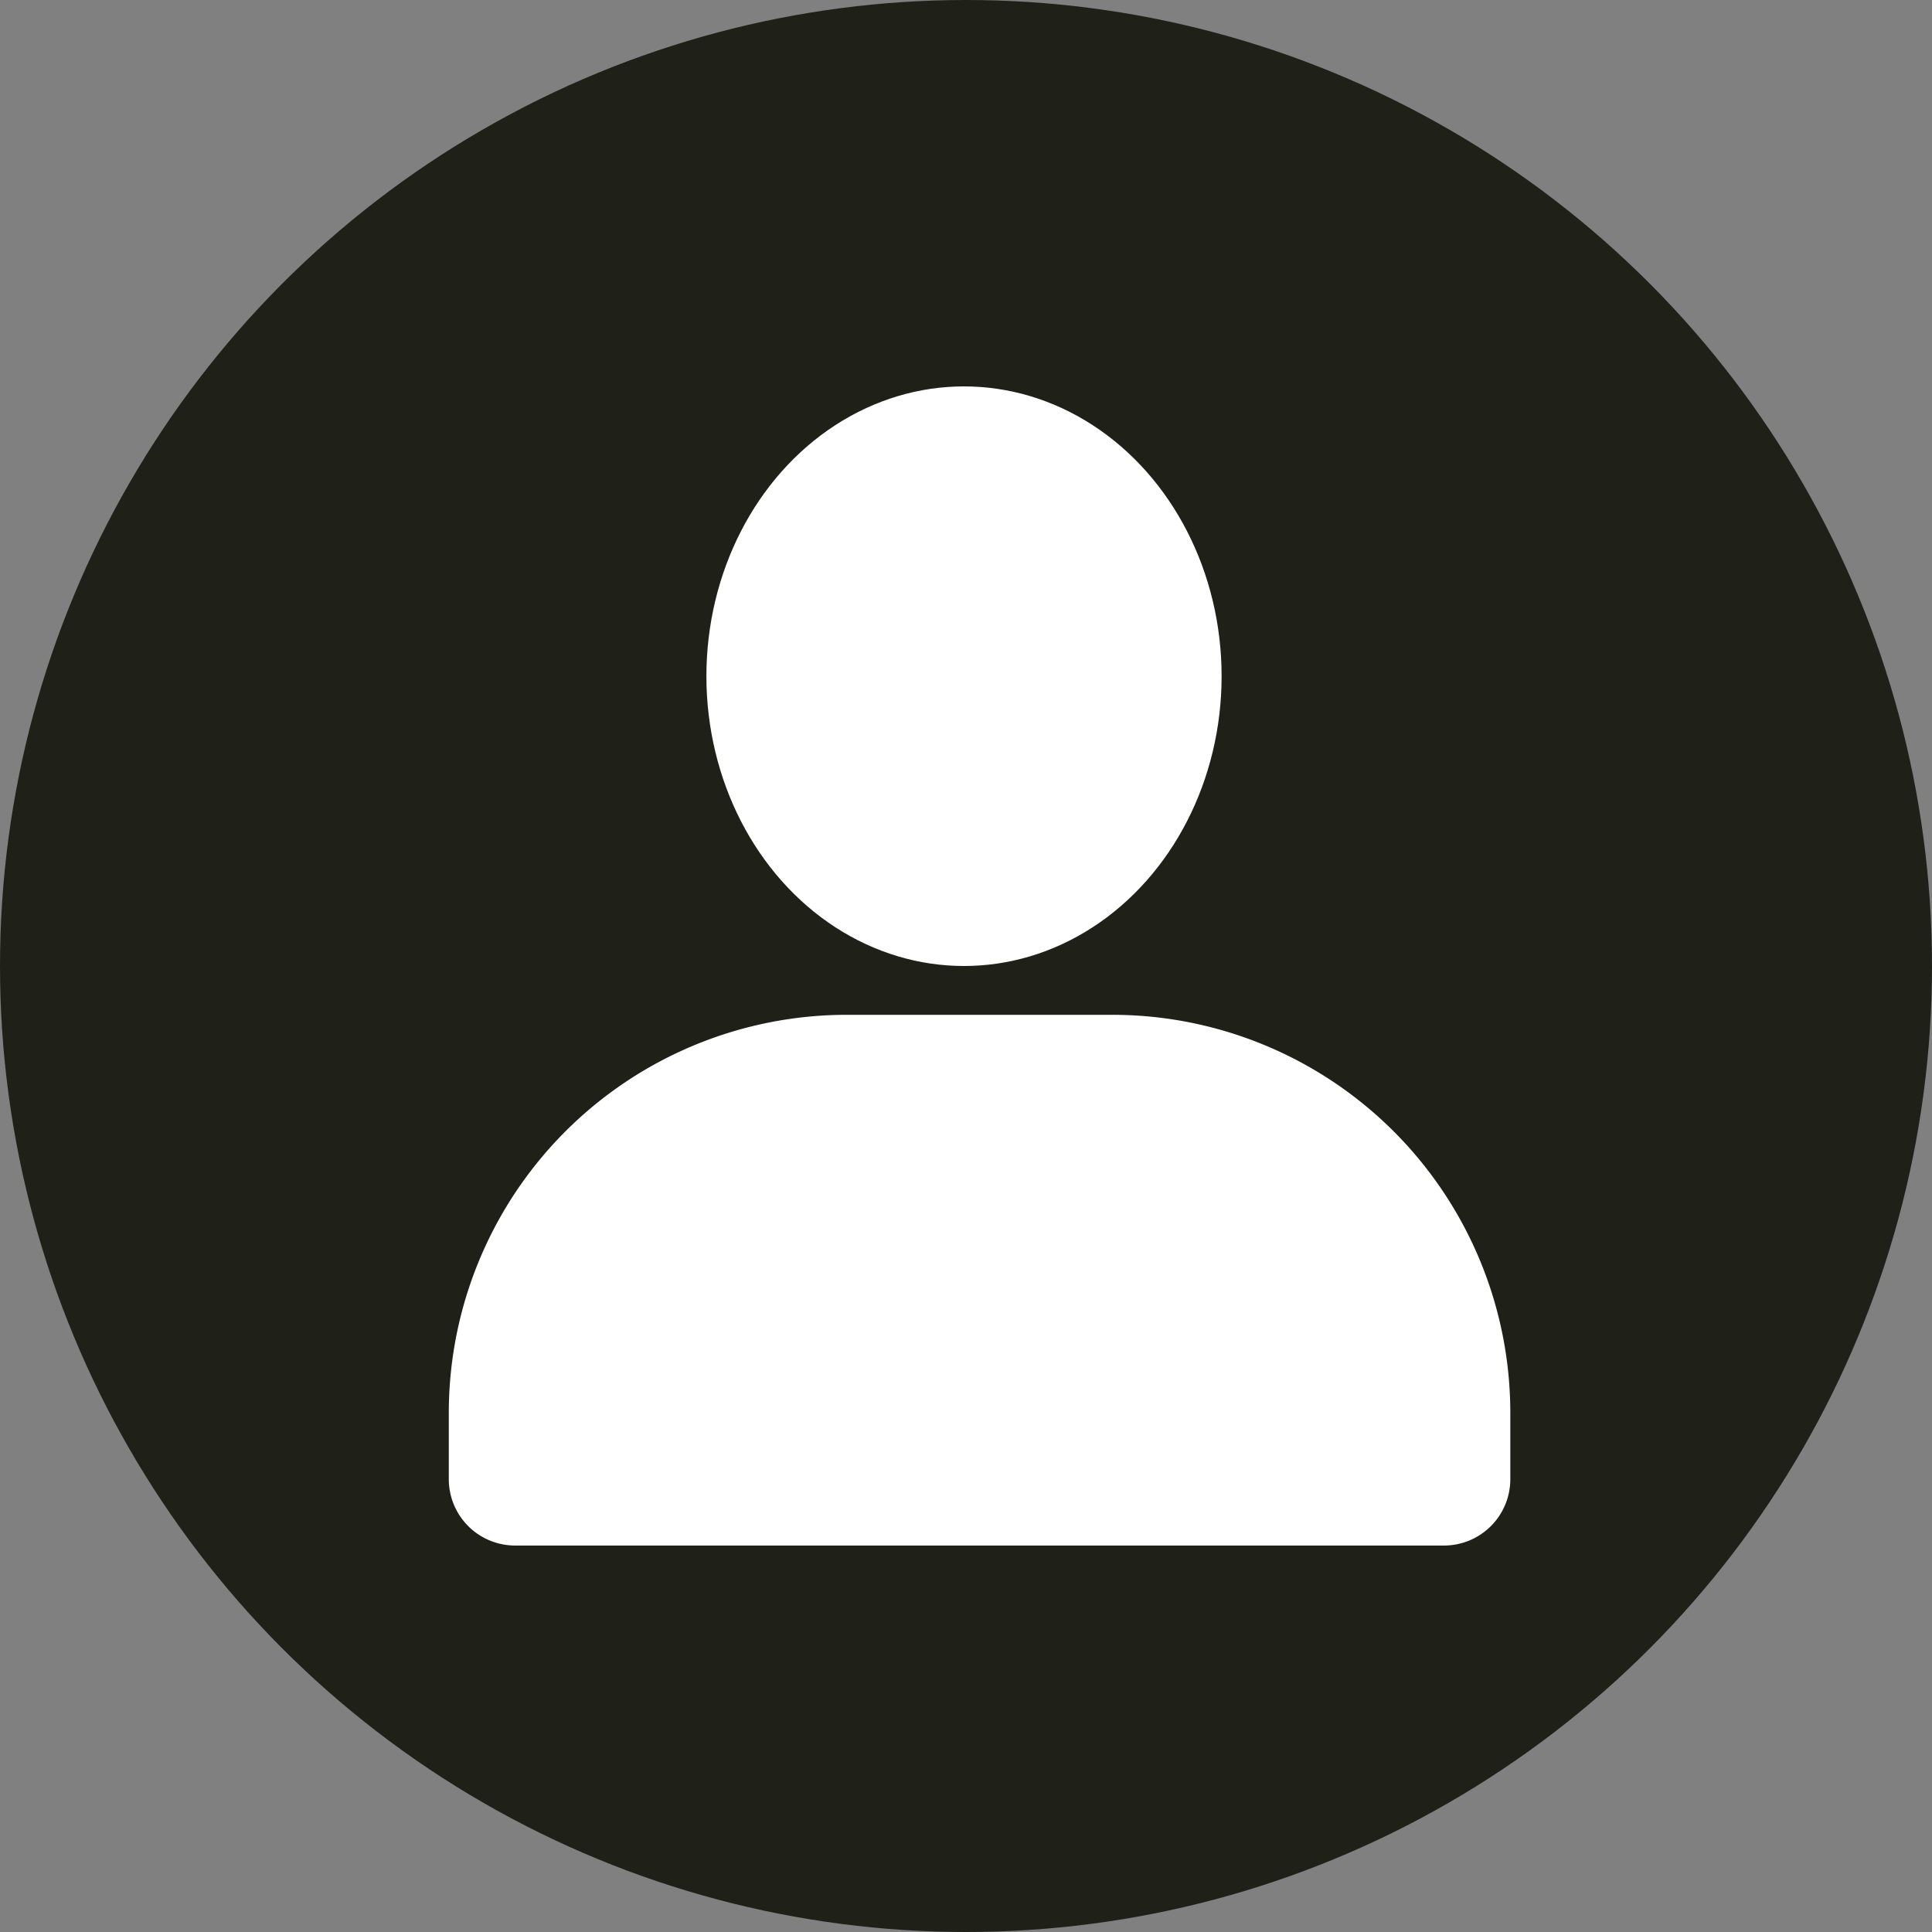 <svg id="Component_33_3" data-name="Component 33 – 3" xmlns="http://www.w3.org/2000/svg" width="30" height="30" viewBox="0 0 30 30">
  <rect x="0" y="0" width="30" height="30" fill="#808080" stroke="none"/>
  <circle id="Ellipse_209" data-name="Ellipse 209" cx="15" cy="15" r="15" fill="#1f2119"/>
  <g id="_5402435_account_profile_user_avatar_man_icon" data-name="5402435_account_profile_user_avatar_man_icon" transform="translate(6.969 6)">
    <ellipse id="Ellipse_208" data-name="Ellipse 208" cx="4" cy="4.5" rx="4" ry="4.5" transform="translate(4)" fill="#fff"/>
    <path id="Path_18538" data-name="Path 18538" d="M20.483,19.181v1.03a1.03,1.03,0,0,1-1.03,1.03H5.03A1.03,1.03,0,0,1,4,20.211v-1.03A6.181,6.181,0,0,1,10.181,13H14.3A6.181,6.181,0,0,1,20.483,19.181Z" transform="translate(-4 -3.242)" fill="#fff"/>
  </g>
</svg>
